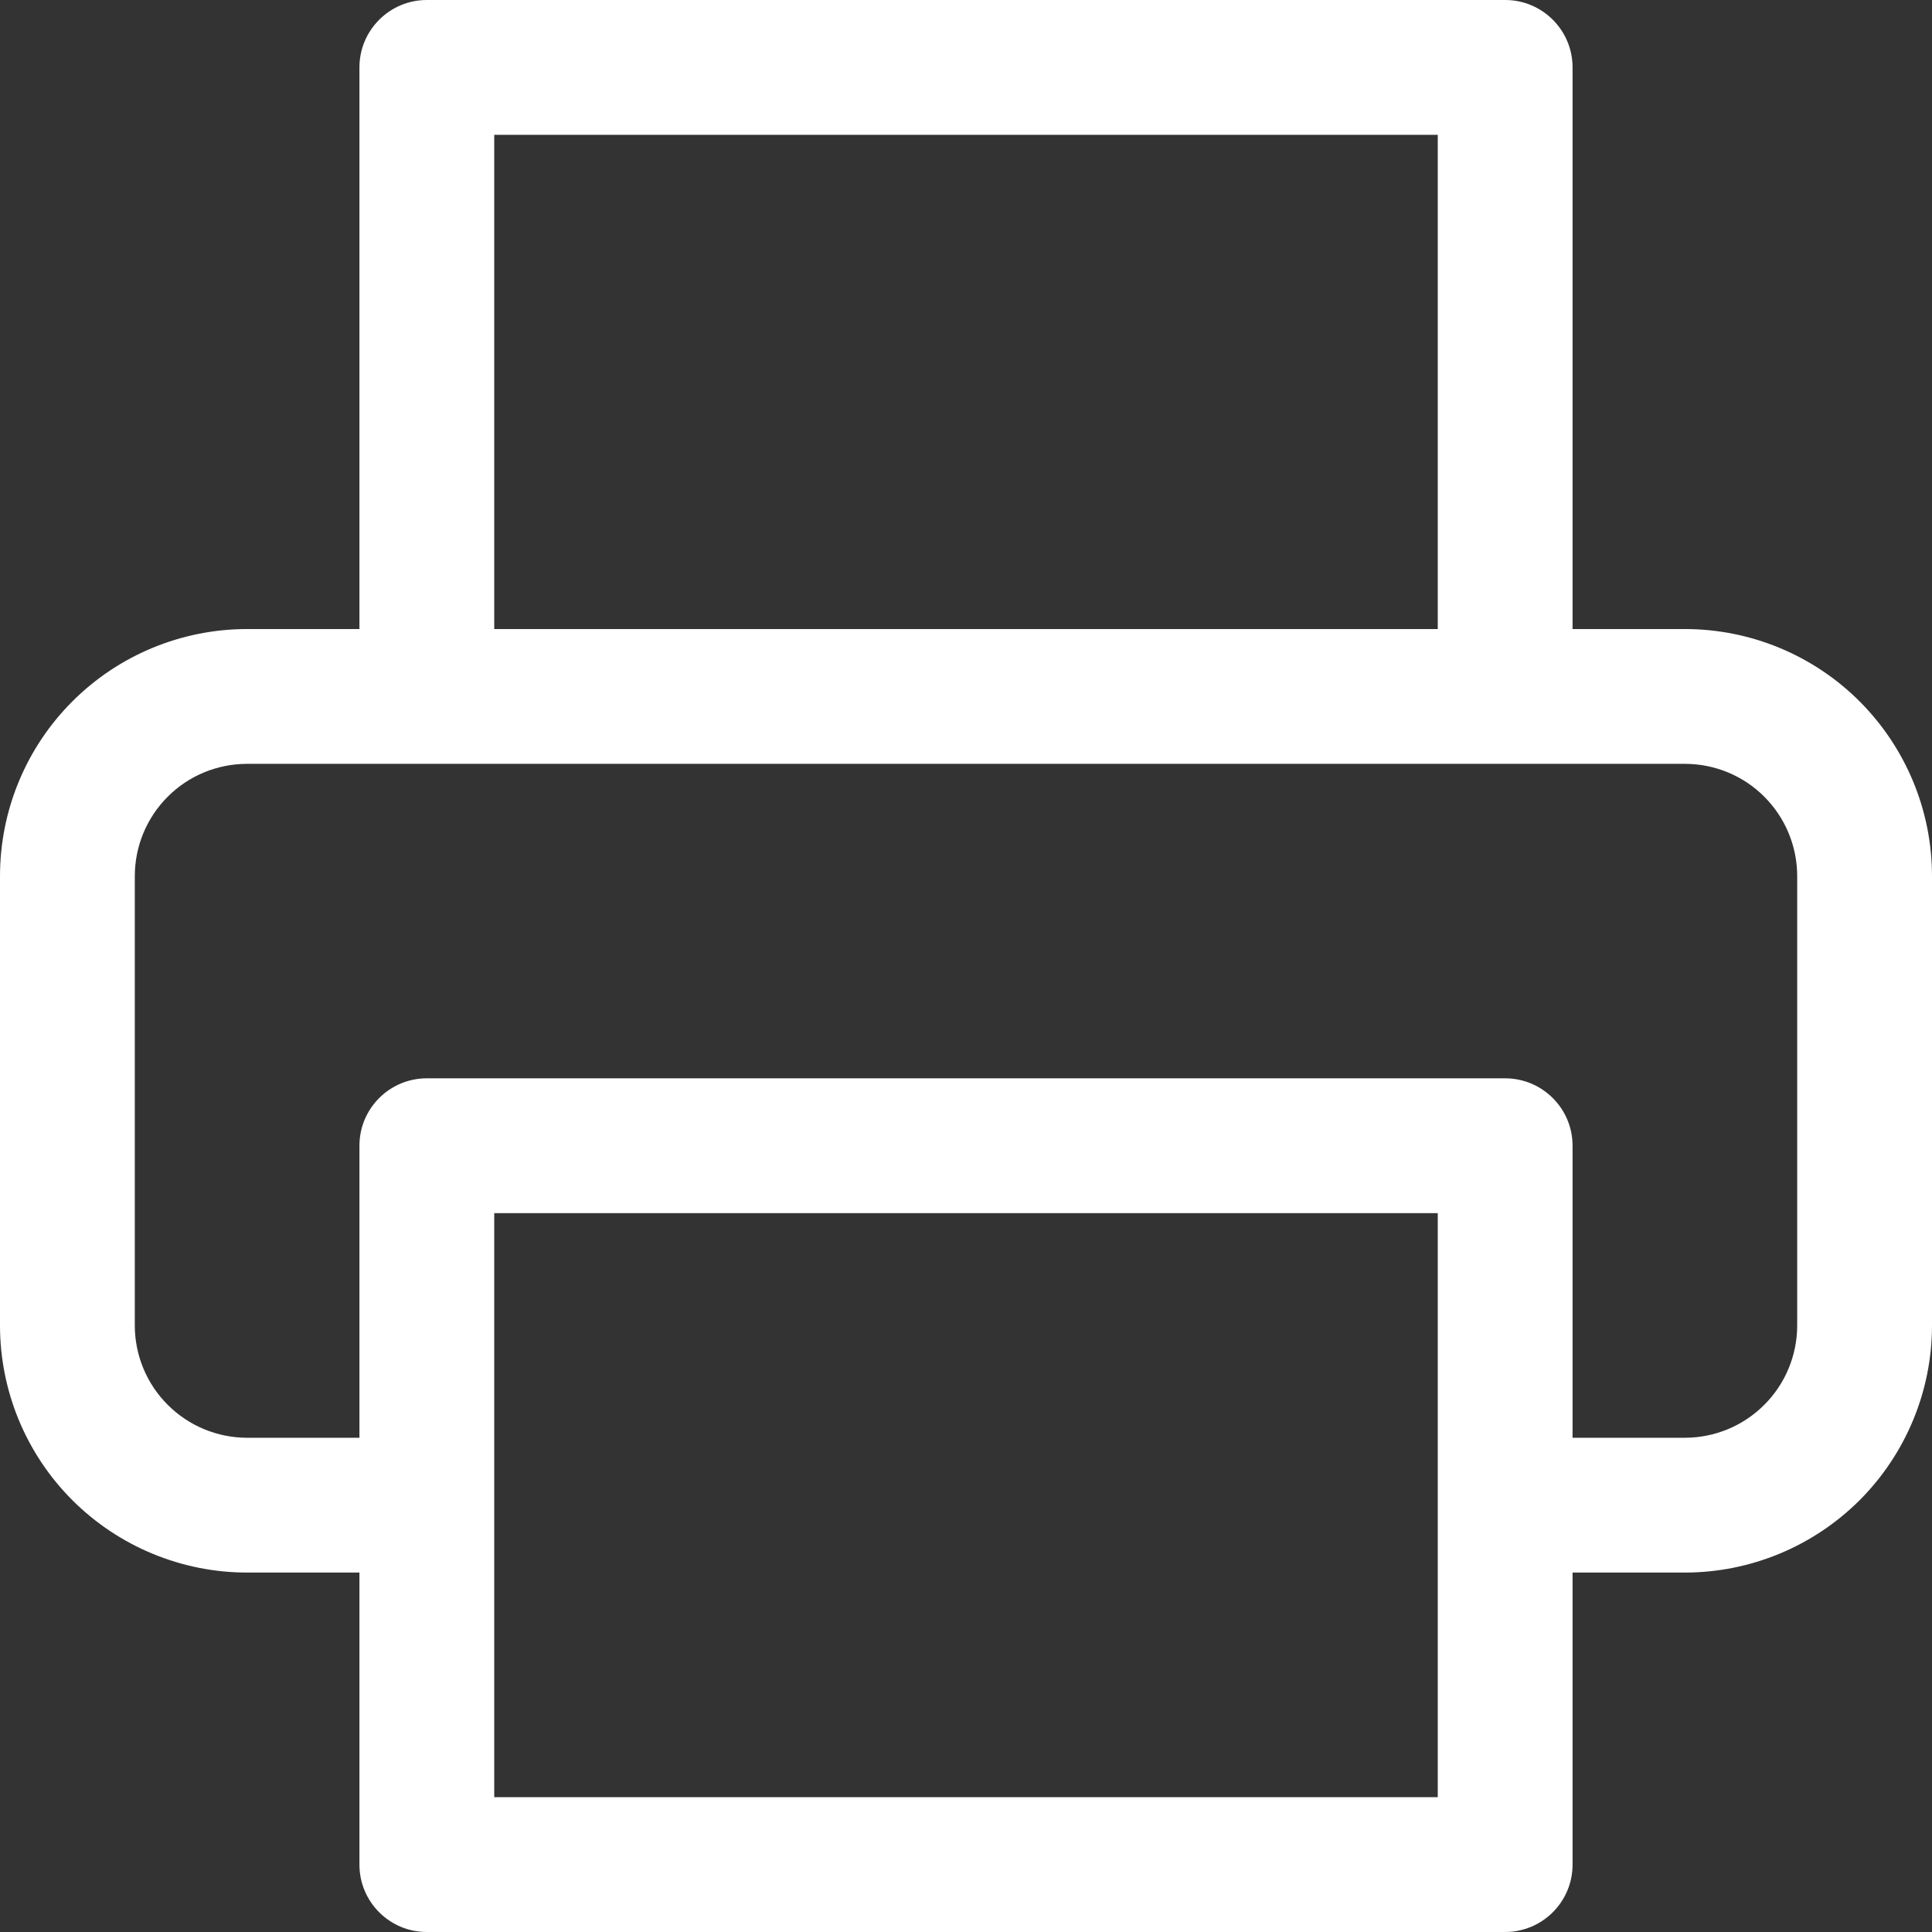 <svg width="22" height="22" viewBox="0 0 22 22" fill="none" xmlns="http://www.w3.org/2000/svg">
<rect x="0" y="0" width="22" height="22" fill="#333333" stroke="none"/>
<path fill-rule="evenodd" clip-rule="evenodd" d="M4.093 0.767C4.093 0.344 4.437 0 4.86 0H17.14C17.563 0 17.907 0.344 17.907 0.767V7.163H19.186C19.932 7.163 20.648 7.459 21.176 7.987C21.703 8.515 22 9.23 22 9.977V15.093C22 15.839 21.703 16.555 21.176 17.083C20.648 17.61 19.932 17.907 19.186 17.907H17.907V21.233C17.907 21.656 17.563 22 17.139 22H4.86C4.436 22 4.093 21.656 4.093 21.233V17.907H2.814C2.068 17.907 1.352 17.61 0.824 17.083C0.296 16.555 0 15.839 0 15.093V9.977C0 9.23 0.296 8.515 0.824 7.987C1.352 7.459 2.068 7.163 2.814 7.163H4.093V0.767ZM5.628 17.159C5.628 17.153 5.628 17.146 5.628 17.14C5.628 17.133 5.628 17.126 5.628 17.12V13.814H16.372V20.465H5.628V17.159ZM4.093 16.372H2.814C2.475 16.372 2.149 16.237 1.91 15.997C1.67 15.758 1.535 15.432 1.535 15.093V9.977C1.535 9.637 1.67 9.312 1.91 9.072C2.149 8.832 2.475 8.698 2.814 8.698H4.855L4.86 8.698L4.866 8.698H17.134L17.14 8.698L17.145 8.698H19.186C19.525 8.698 19.851 8.832 20.09 9.072C20.33 9.312 20.465 9.637 20.465 9.977V15.093C20.465 15.432 20.33 15.758 20.09 15.997C19.851 16.237 19.525 16.372 19.186 16.372H17.907V13.046C17.907 12.623 17.563 12.279 17.139 12.279H4.86C4.436 12.279 4.093 12.623 4.093 13.046V16.372ZM16.372 1.535V7.163H5.628V1.535H16.372Z" fill="white"/>
</svg>
